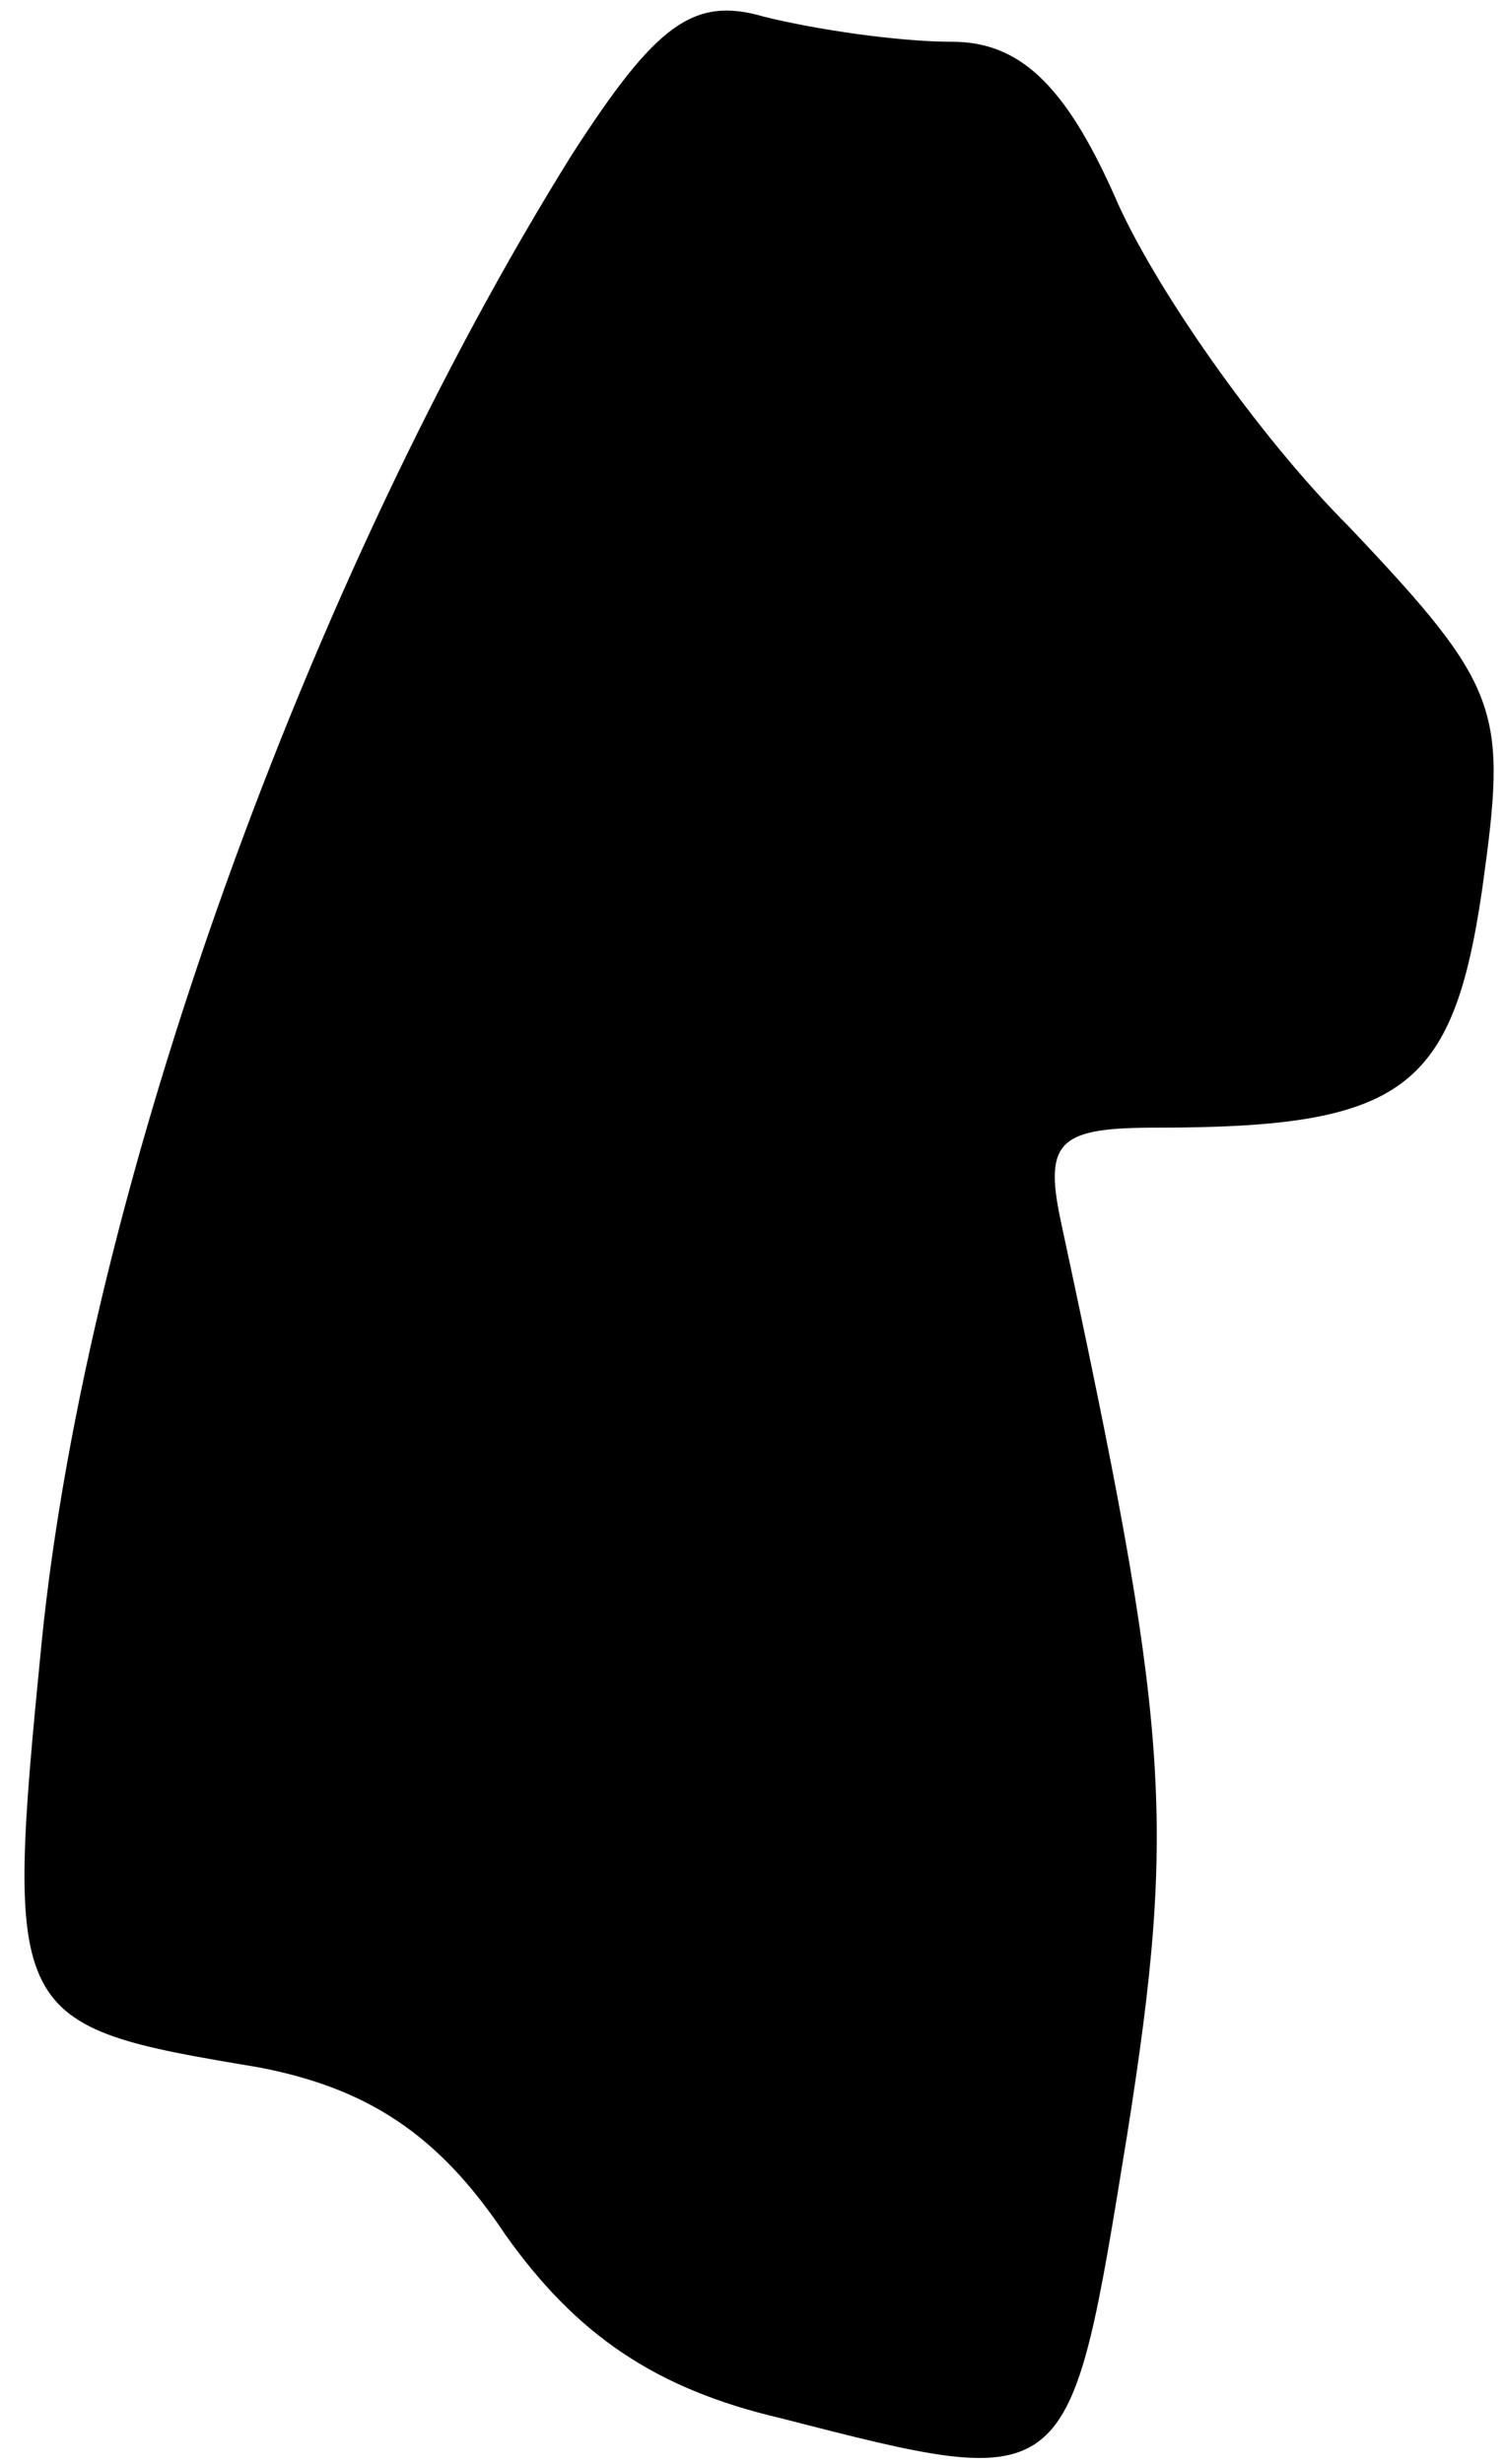 <?xml version="1.0" standalone="no"?>
<!DOCTYPE svg PUBLIC "-//W3C//DTD SVG 20010904//EN"
 "http://www.w3.org/TR/2001/REC-SVG-20010904/DTD/svg10.dtd">
<svg version="1.0" xmlns="http://www.w3.org/2000/svg"
 width="36pt" height="59pt" viewBox="0 0 36 59"
 preserveAspectRatio="xMidYMid meet">
<g transform="translate(0,59) scale(0.1,-0.1)"
fill="#000000" stroke="none">
<path fill="#000000" stroke="none" d="M137 553 c-63 -101 -116 -247 -127
-356 -9 -91 -8 -92 52 -102 26 -5 43 -16 59 -40 17 -24 36 -37 66 -44 70 -18
69 -18 83 68 12 76 10 98 -16 219 -4 19 0 22 23 22 59 0 71 9 78 57 6 43 5 48
-32 87 -22 22 -47 58 -56 79 -12 27 -23 37 -39 37 -13 0 -33 3 -45 6 -17 5
-26 -2 -46 -33z"/>
</g>
</svg>
